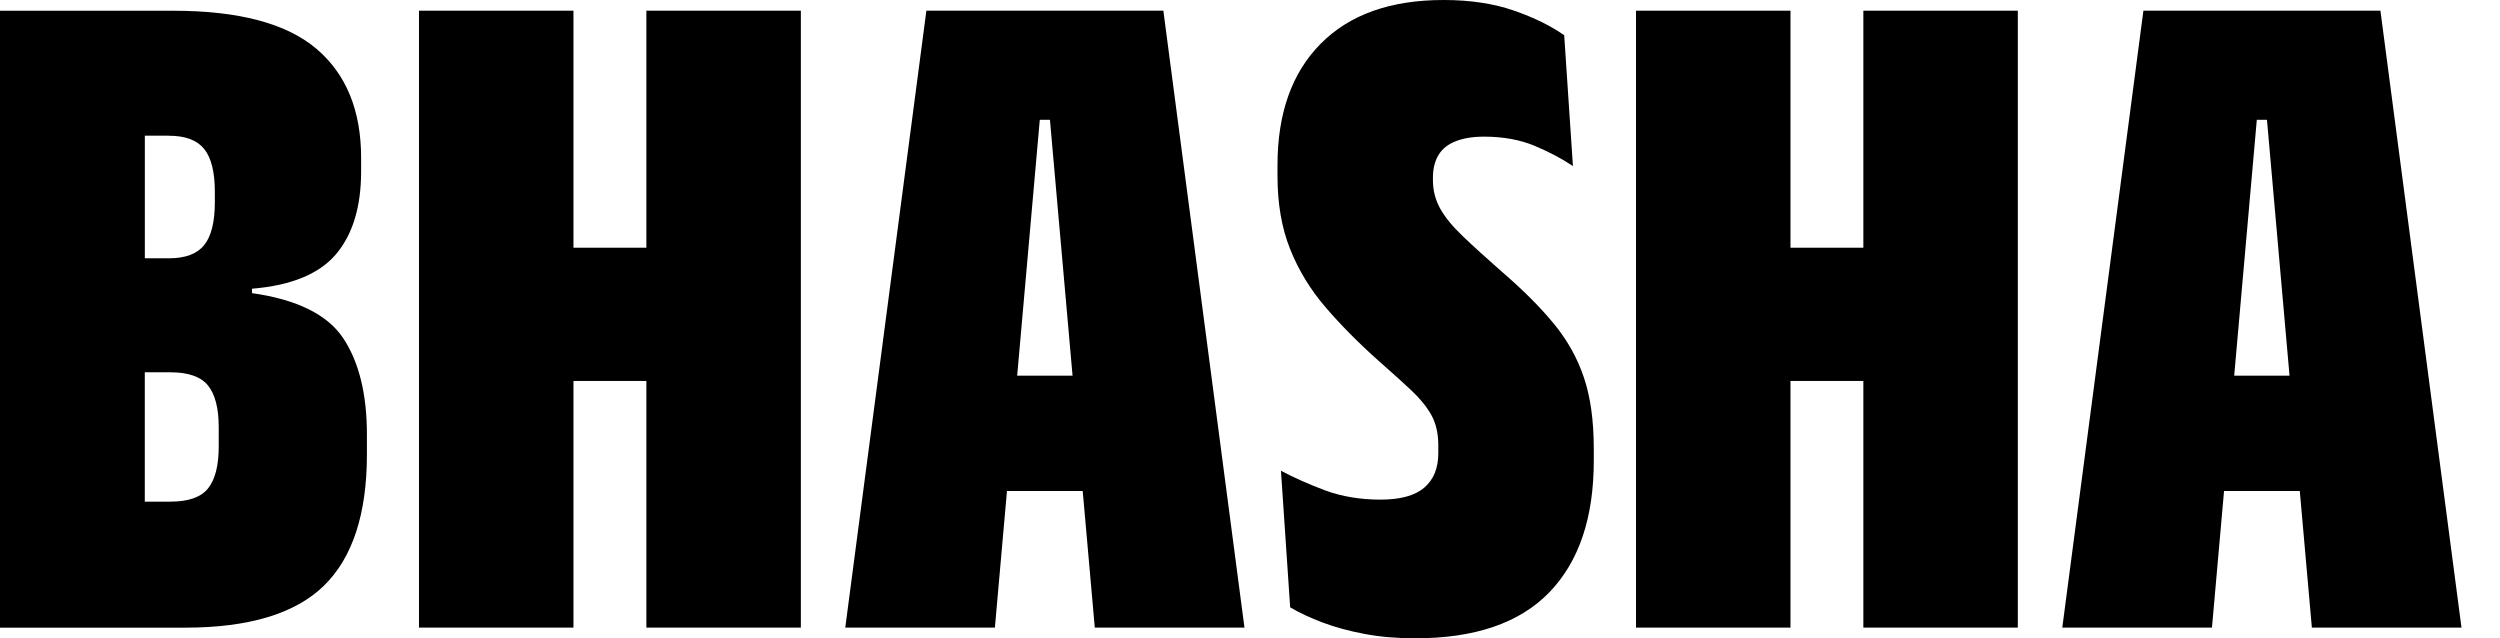 <svg width="47" height="12" viewBox="0 0 47 12" fill="none" xmlns="http://www.w3.org/2000/svg">
<g clip-path="url(#clip0_1_484)">
<path d="M4.737 5.51V5.428C5.475 5.367 6.001 5.151 6.317 4.779C6.631 4.407 6.789 3.888 6.789 3.223V2.969C6.789 2.074 6.507 1.389 5.945 0.914C5.382 0.439 4.486 0.202 3.258 0.202H0V11.8H3.476C4.68 11.8 5.551 11.537 6.09 11.011C6.628 10.485 6.898 9.662 6.898 8.542V8.17C6.898 7.408 6.749 6.805 6.453 6.359C6.157 5.915 5.585 5.631 4.738 5.511L4.737 5.51ZM3.176 2.552C3.485 2.552 3.705 2.635 3.839 2.801C3.972 2.967 4.039 3.235 4.039 3.604V3.804C4.039 4.173 3.972 4.441 3.839 4.607C3.706 4.773 3.485 4.856 3.176 4.856H2.723V2.551H3.176V2.552ZM4.112 8.396C4.112 8.753 4.045 9.014 3.912 9.181C3.779 9.348 3.543 9.431 3.203 9.431H2.722V6.999H3.203C3.542 6.999 3.778 7.082 3.912 7.249C4.045 7.415 4.112 7.676 4.112 8.034V8.398V8.396Z" fill="black"/>
<path d="M12.152 4.657H10.781V0.201H7.877V11.799H10.781V7.162H12.152V11.799H15.056V0.201H12.152V4.657Z" fill="black"/>
<path d="M17.416 0.201L15.891 11.799H18.704L18.931 9.231H20.355L20.582 11.799H23.396L21.871 0.201H17.415H17.416ZM19.123 7.062L19.548 2.252H19.739L20.164 7.062H19.123H19.123Z" fill="black"/>
<path d="M29.209 6.082C28.956 5.774 28.631 5.45 28.238 5.111C27.942 4.851 27.696 4.628 27.503 4.443C27.309 4.259 27.167 4.085 27.076 3.922C26.985 3.758 26.939 3.58 26.939 3.386V3.341C26.939 3.172 26.974 3.03 27.044 2.914C27.113 2.799 27.22 2.713 27.366 2.656C27.511 2.598 27.69 2.569 27.902 2.569C28.259 2.569 28.575 2.627 28.85 2.741C29.125 2.857 29.366 2.983 29.571 3.122L29.407 0.663C29.159 0.487 28.845 0.333 28.464 0.2C28.083 0.067 27.641 0 27.139 0C26.141 0 25.371 0.274 24.829 0.822C24.287 1.369 24.017 2.131 24.017 3.104V3.313C24.017 3.827 24.095 4.283 24.253 4.679C24.41 5.075 24.632 5.441 24.92 5.776C25.208 6.112 25.545 6.452 25.933 6.797C26.174 7.009 26.377 7.192 26.541 7.346C26.704 7.501 26.828 7.655 26.913 7.809C26.997 7.964 27.04 8.15 27.04 8.368V8.522C27.04 8.8 26.953 9.016 26.777 9.167C26.601 9.318 26.326 9.393 25.951 9.393C25.577 9.393 25.223 9.335 24.907 9.217C24.593 9.099 24.317 8.976 24.082 8.85L24.255 11.418C24.43 11.521 24.634 11.616 24.867 11.704C25.101 11.792 25.362 11.863 25.653 11.918C25.943 11.973 26.261 12 26.606 12C27.732 12 28.572 11.711 29.129 11.134C29.686 10.556 29.963 9.732 29.963 8.661V8.434C29.963 7.908 29.901 7.462 29.777 7.096C29.654 6.729 29.464 6.392 29.21 6.083L29.209 6.082Z" fill="black"/>
<path d="M35.031 4.657H33.661V0.201H30.757V11.799H33.661V7.162H35.031V11.799H37.935V0.201H35.031V4.657Z" fill="black"/>
<path d="M43.463 11.799H46.276L44.752 0.201H40.296L38.771 11.799H41.585L41.812 9.231H43.236L43.463 11.799ZM42.003 7.062L42.428 2.252H42.619L43.043 7.062H42.002H42.003Z" fill="black"/>
</g>
<defs>
<clipPath id="clip0_1_484">
<rect width="46.28" height="12" fill="white"/>
</clipPath>
</defs>
</svg>

